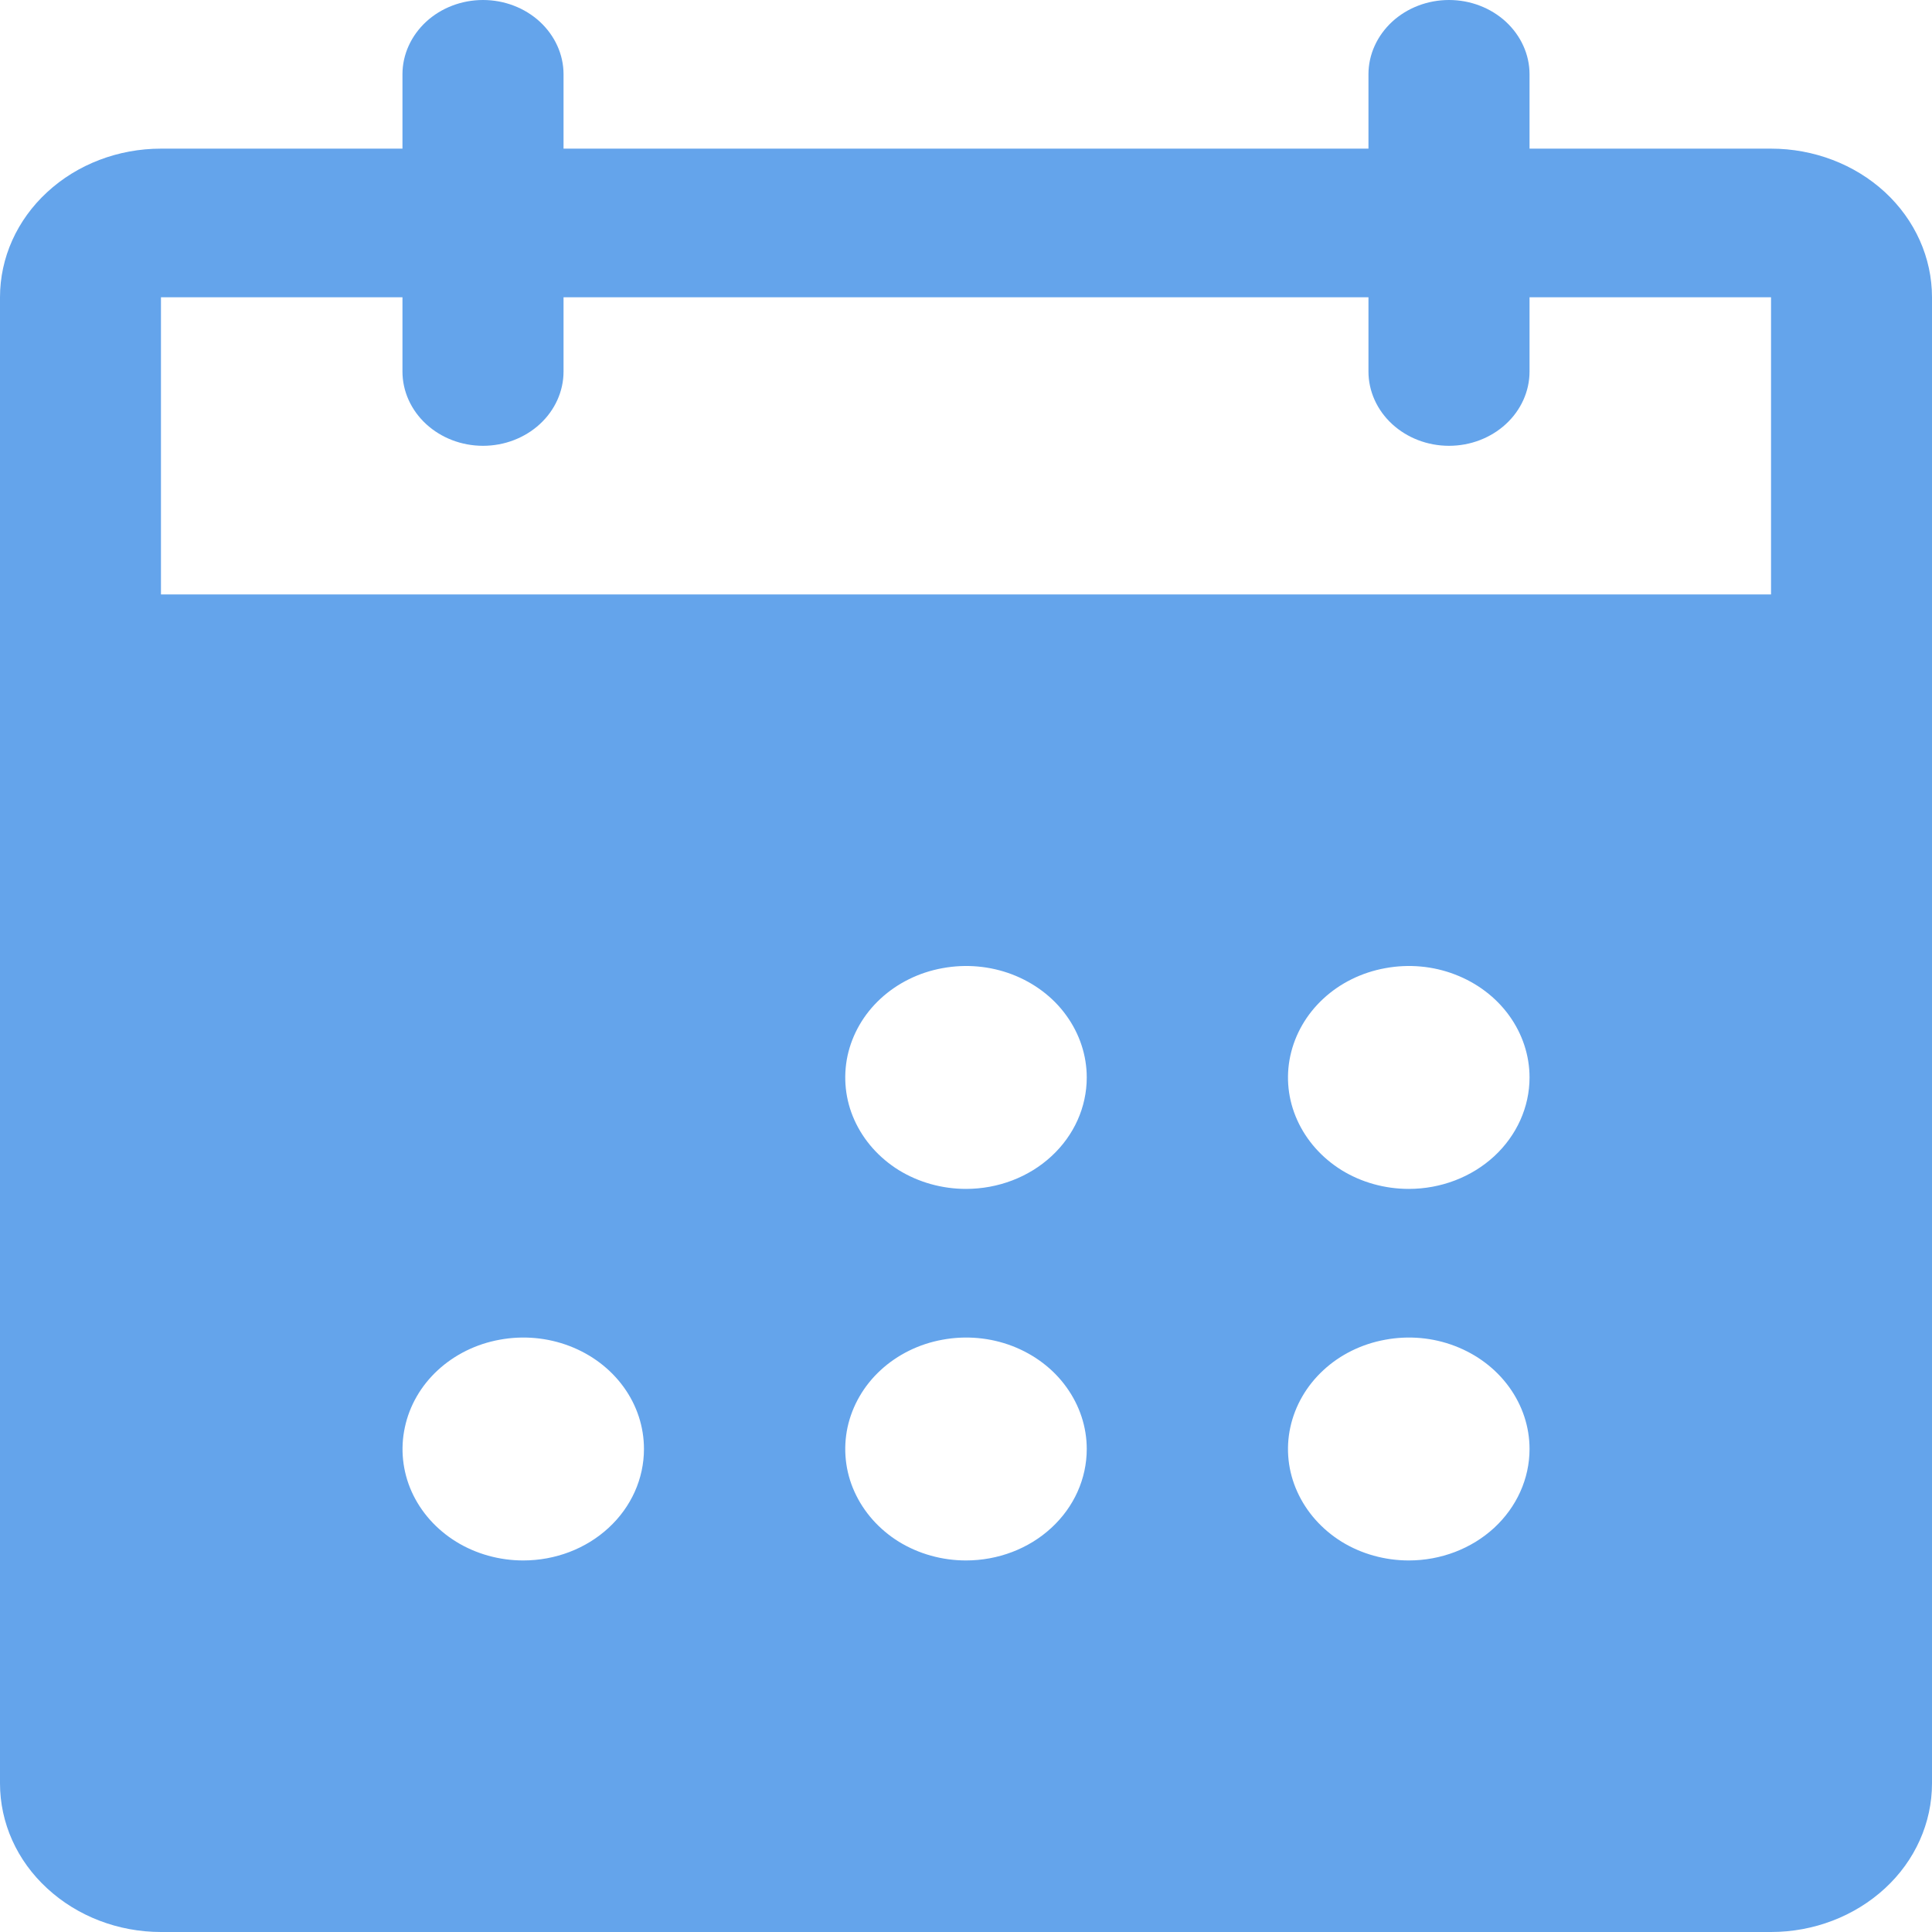 <svg width="16" height="16" viewBox="0 0 16 16" fill="none" xmlns="http://www.w3.org/2000/svg">
<path d="M14.667 1.231H12.667V0.615C12.667 0.452 12.596 0.296 12.471 0.18C12.346 0.065 12.177 0 12 0C11.823 0 11.654 0.065 11.529 0.18C11.404 0.296 11.333 0.452 11.333 0.615V1.231H4.667V0.615C4.667 0.452 4.596 0.296 4.471 0.18C4.346 0.065 4.177 0 4 0C3.823 0 3.654 0.065 3.529 0.18C3.404 0.296 3.333 0.452 3.333 0.615V1.231H1.333C0.98 1.231 0.641 1.36 0.391 1.591C0.14 1.822 0 2.135 0 2.462V14.769C0 15.096 0.14 15.409 0.391 15.639C0.641 15.87 0.98 16 1.333 16H14.667C15.02 16 15.359 15.87 15.61 15.639C15.86 15.409 16 15.096 16 14.769V2.462C16 2.135 15.86 1.822 15.61 1.591C15.359 1.36 15.02 1.231 14.667 1.231ZM4.333 12.923C4.136 12.923 3.942 12.869 3.778 12.768C3.613 12.666 3.485 12.522 3.409 12.353C3.334 12.185 3.314 11.999 3.353 11.82C3.391 11.641 3.486 11.476 3.626 11.347C3.766 11.218 3.944 11.13 4.138 11.095C4.332 11.059 4.533 11.077 4.716 11.147C4.899 11.217 5.055 11.335 5.165 11.487C5.275 11.639 5.333 11.817 5.333 12C5.333 12.245 5.228 12.48 5.04 12.653C4.853 12.826 4.599 12.923 4.333 12.923ZM8 12.923C7.802 12.923 7.609 12.869 7.444 12.768C7.28 12.666 7.152 12.522 7.076 12.353C7 12.185 6.981 11.999 7.019 11.82C7.058 11.641 7.153 11.476 7.293 11.347C7.433 11.218 7.611 11.13 7.805 11.095C7.999 11.059 8.2 11.077 8.383 11.147C8.565 11.217 8.722 11.335 8.831 11.487C8.941 11.639 9 11.817 9 12C9 12.245 8.895 12.48 8.707 12.653C8.52 12.826 8.265 12.923 8 12.923ZM8 9.846C7.802 9.846 7.609 9.792 7.444 9.691C7.28 9.589 7.152 9.445 7.076 9.276C7 9.108 6.981 8.922 7.019 8.743C7.058 8.564 7.153 8.399 7.293 8.27C7.433 8.141 7.611 8.053 7.805 8.018C7.999 7.982 8.2 8 8.383 8.07C8.565 8.14 8.722 8.258 8.831 8.41C8.941 8.562 9 8.741 9 8.923C9 9.168 8.895 9.403 8.707 9.576C8.52 9.749 8.265 9.846 8 9.846ZM11.667 12.923C11.469 12.923 11.275 12.869 11.111 12.768C10.947 12.666 10.819 12.522 10.743 12.353C10.667 12.185 10.647 11.999 10.686 11.82C10.725 11.641 10.82 11.476 10.96 11.347C11.099 11.218 11.278 11.13 11.472 11.095C11.666 11.059 11.867 11.077 12.049 11.147C12.232 11.217 12.388 11.335 12.498 11.487C12.608 11.639 12.667 11.817 12.667 12C12.667 12.245 12.561 12.48 12.374 12.653C12.186 12.826 11.932 12.923 11.667 12.923ZM11.667 9.846C11.469 9.846 11.275 9.792 11.111 9.691C10.947 9.589 10.819 9.445 10.743 9.276C10.667 9.108 10.647 8.922 10.686 8.743C10.725 8.564 10.82 8.399 10.96 8.27C11.099 8.141 11.278 8.053 11.472 8.018C11.666 7.982 11.867 8 12.049 8.07C12.232 8.14 12.388 8.258 12.498 8.41C12.608 8.562 12.667 8.741 12.667 8.923C12.667 9.168 12.561 9.403 12.374 9.576C12.186 9.749 11.932 9.846 11.667 9.846ZM14.667 4.923H1.333V2.462H3.333V3.077C3.333 3.24 3.404 3.397 3.529 3.512C3.654 3.627 3.823 3.692 4 3.692C4.177 3.692 4.346 3.627 4.471 3.512C4.596 3.397 4.667 3.24 4.667 3.077V2.462H11.333V3.077C11.333 3.24 11.404 3.397 11.529 3.512C11.654 3.627 11.823 3.692 12 3.692C12.177 3.692 12.346 3.627 12.471 3.512C12.596 3.397 12.667 3.24 12.667 3.077V2.462H14.667V4.923Z" fill="#64A4EB"/>
</svg>
